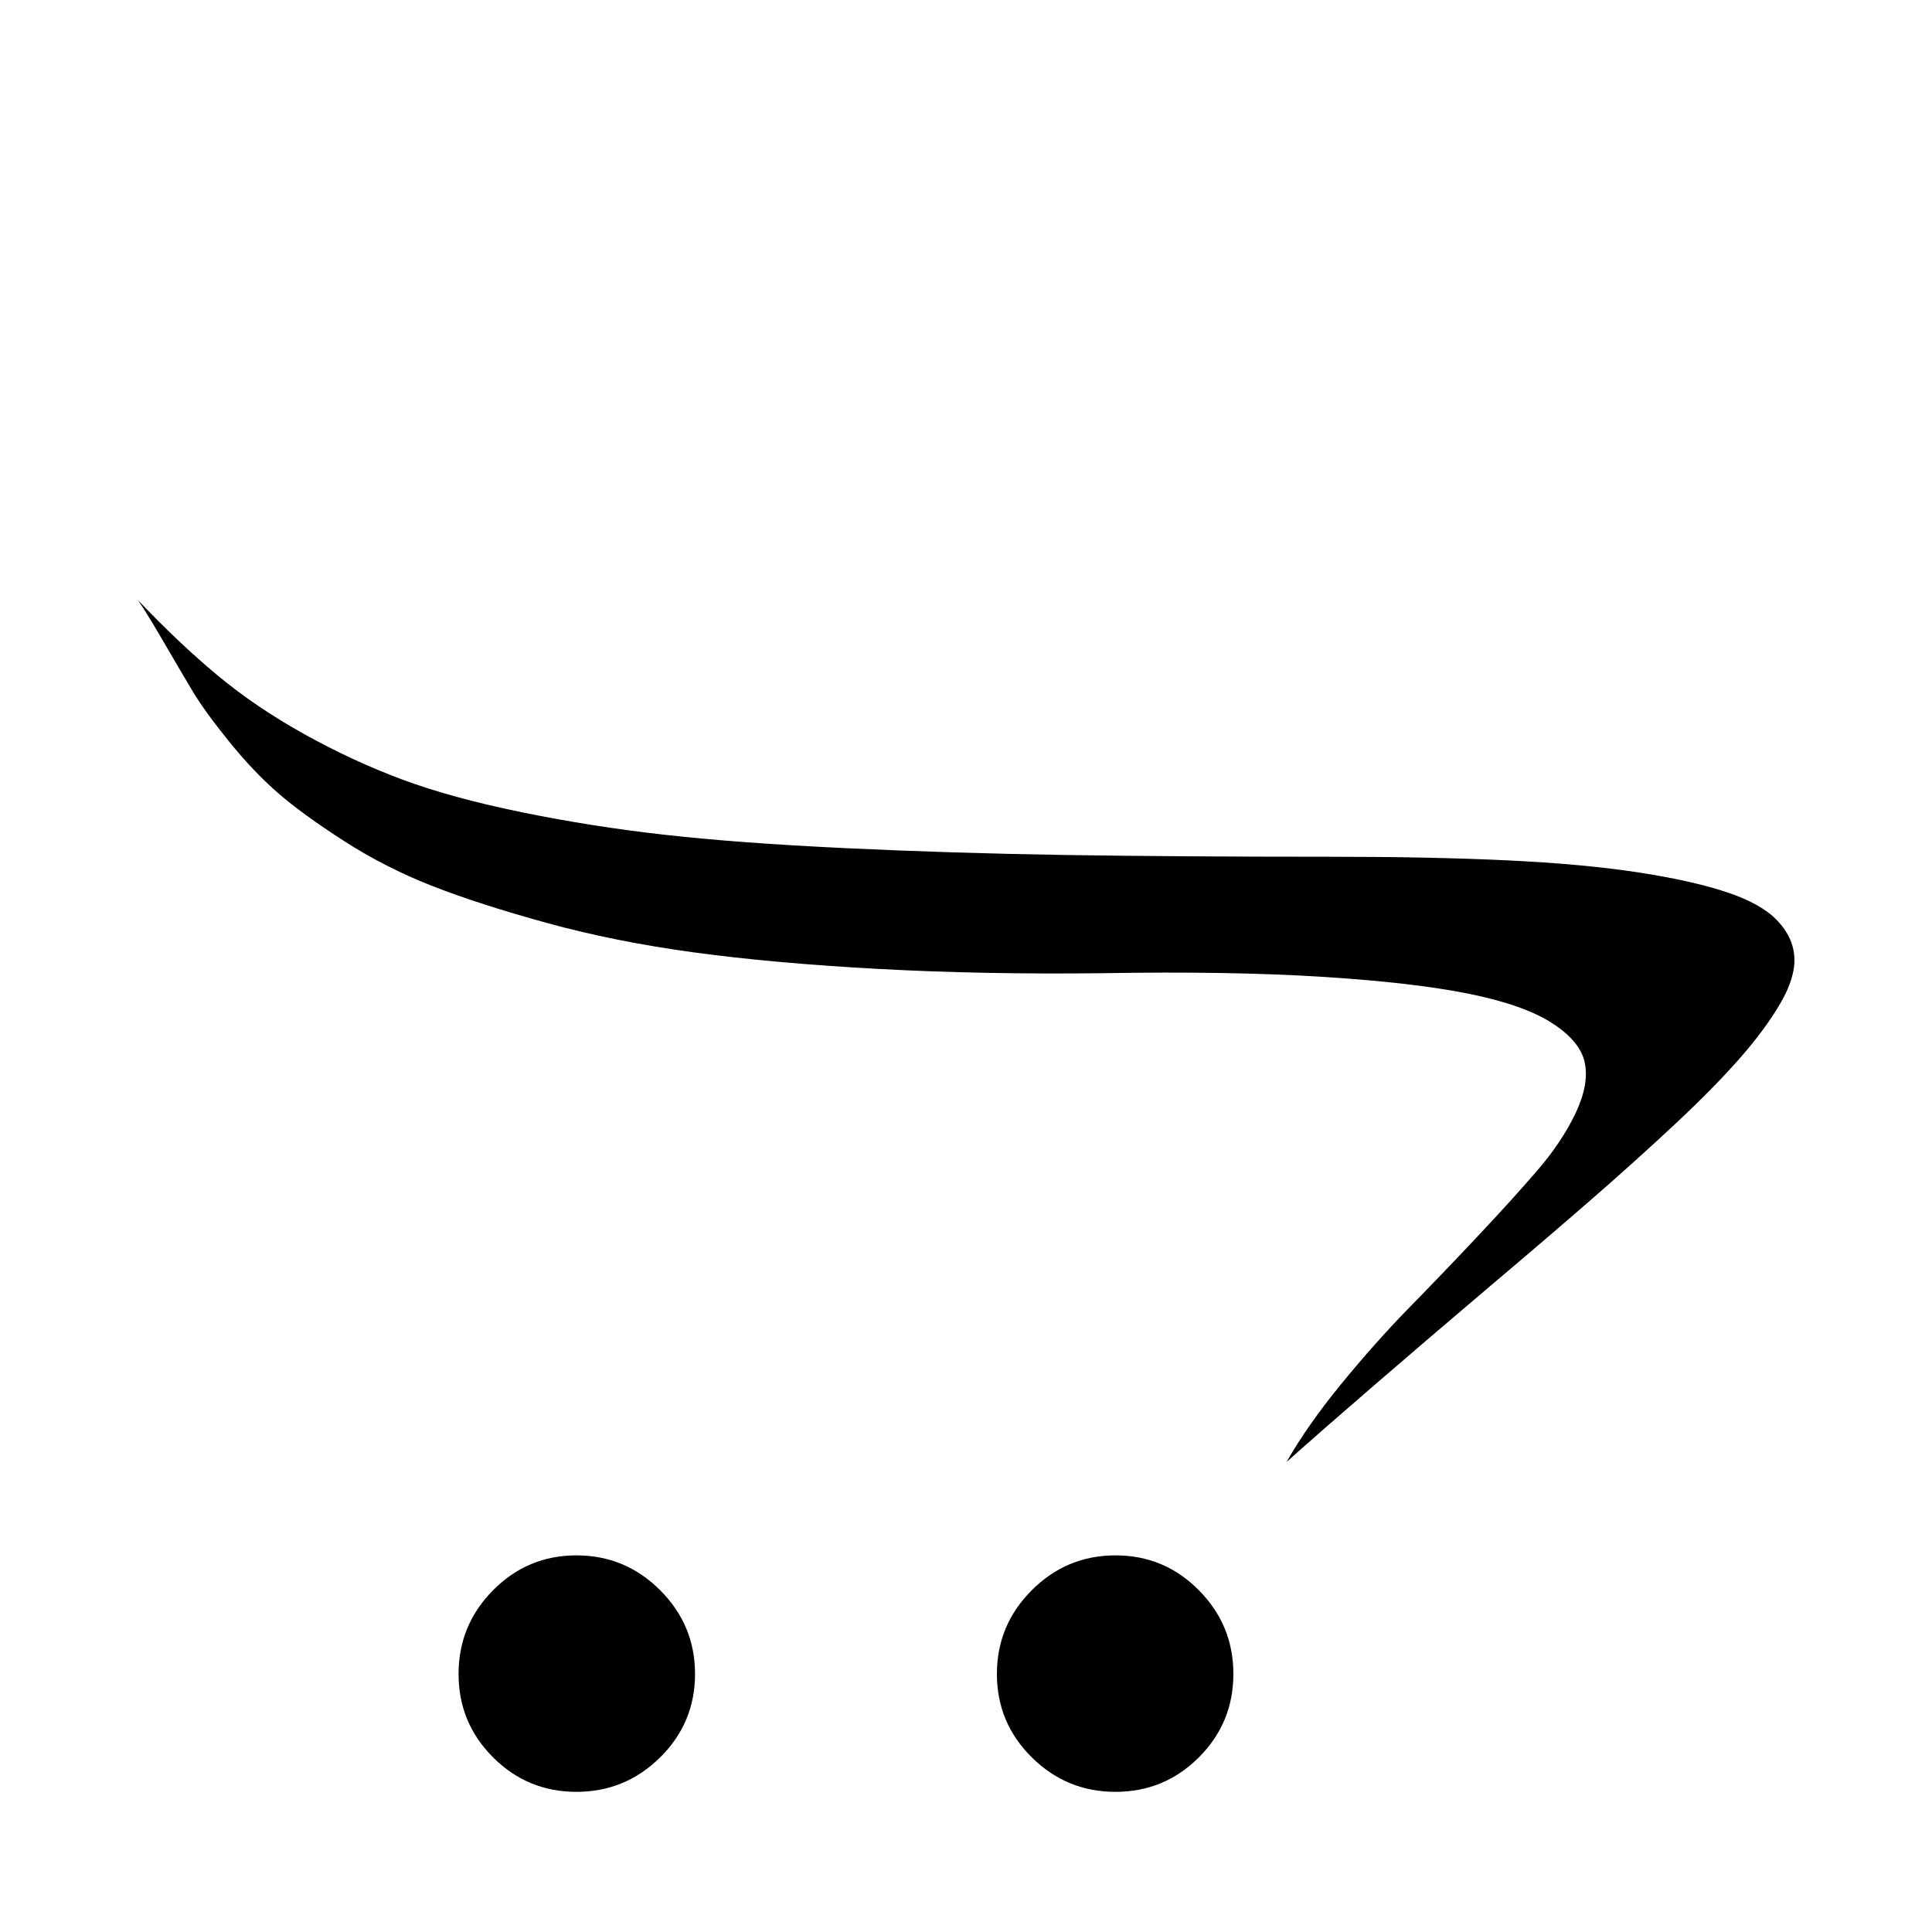 <svg viewBox="0 0 2688 2688" xmlns="http://www.w3.org/2000/svg"><path d="M1716 2329q0 68-48 116t-116 48-116.5-48-48.5-116 48.5-116.5T1552 2164t116 48.5 48 116.5zm-749 0q0 68-48.5 116T802 2493t-116-48-48-116 48-116.5 116-48.5 116.5 48.5T967 2329zM192 835q57 60 110.5 104.5t121 82 136 63 166 45.5 200 31.5 250 18.5 304 9.5 372.5 2.5q139 0 244.5 5t181 16.5 124 27.5 71 39.5 24 51.5-19.5 64-56.5 76.5-89.5 91-116 104.5-139 119q-185 157-286 247 29-51 76.5-109t94-105.5 94.5-98.5 83-91.5 54-80.5 13-70-45.5-55.5-116.5-41-204-23.5-304-5q-168 2-314-6t-256-23-204.5-41-159.5-51.5-122.5-62.5-91.5-66.5-68-71.5-50.5-69.5-40-68T192 835z"/></svg>